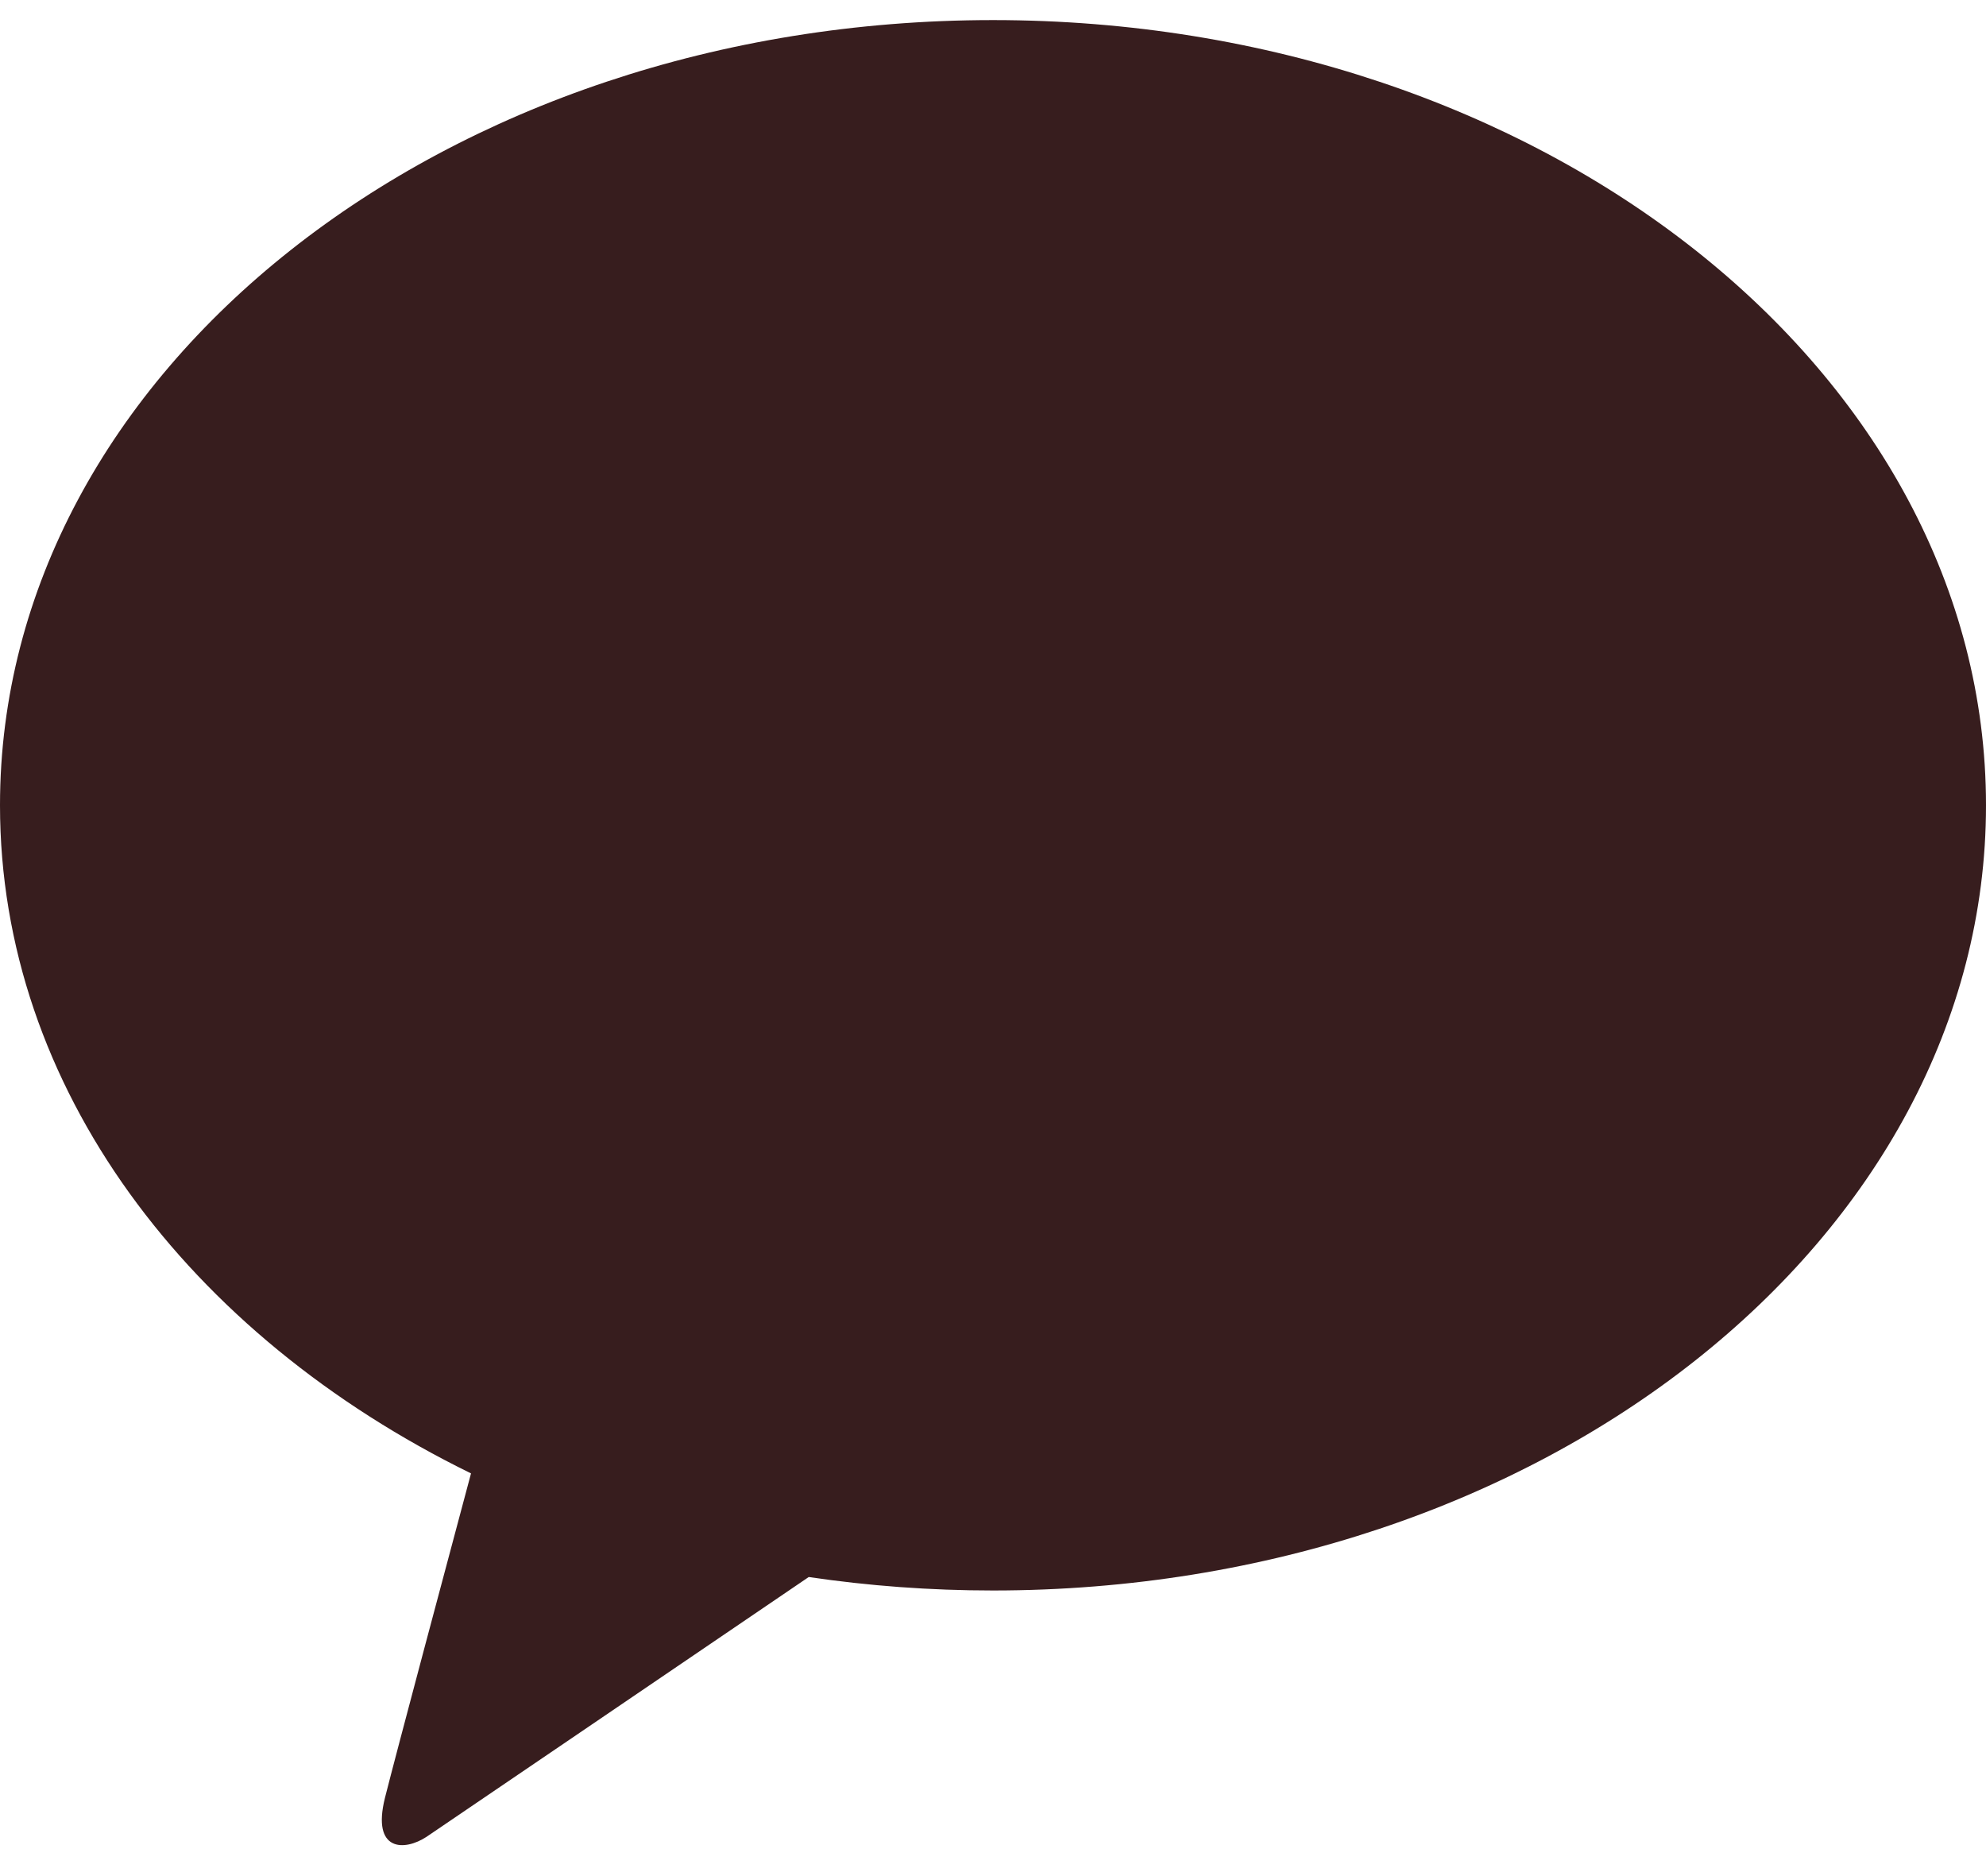 <svg width="18" height="17" viewBox="0 0 18 17" fill="none" xmlns="http://www.w3.org/2000/svg">
<g clipPath="url(#clip0_893_38261)">
<path d="M9 0.182C4.029 0.182 0 3.366 0 7.297C0 9.854 1.708 12.097 4.269 13.351C4.081 14.053 3.588 15.898 3.489 16.291C3.367 16.781 3.667 16.775 3.866 16.644C4.021 16.54 6.332 14.968 7.33 14.29C7.871 14.37 8.429 14.412 9 14.412C13.971 14.412 18 11.228 18 7.297C18 3.366 13.971 0.182 9 0.182Z" fill="#371D1E"/>
</g>
<defs>
<clipPath id="clip0_893_38261">
<rect width="18" height="16.537" fill="white" transform="translate(0 0.182)"/>
</clipPath>
</defs>
</svg>

